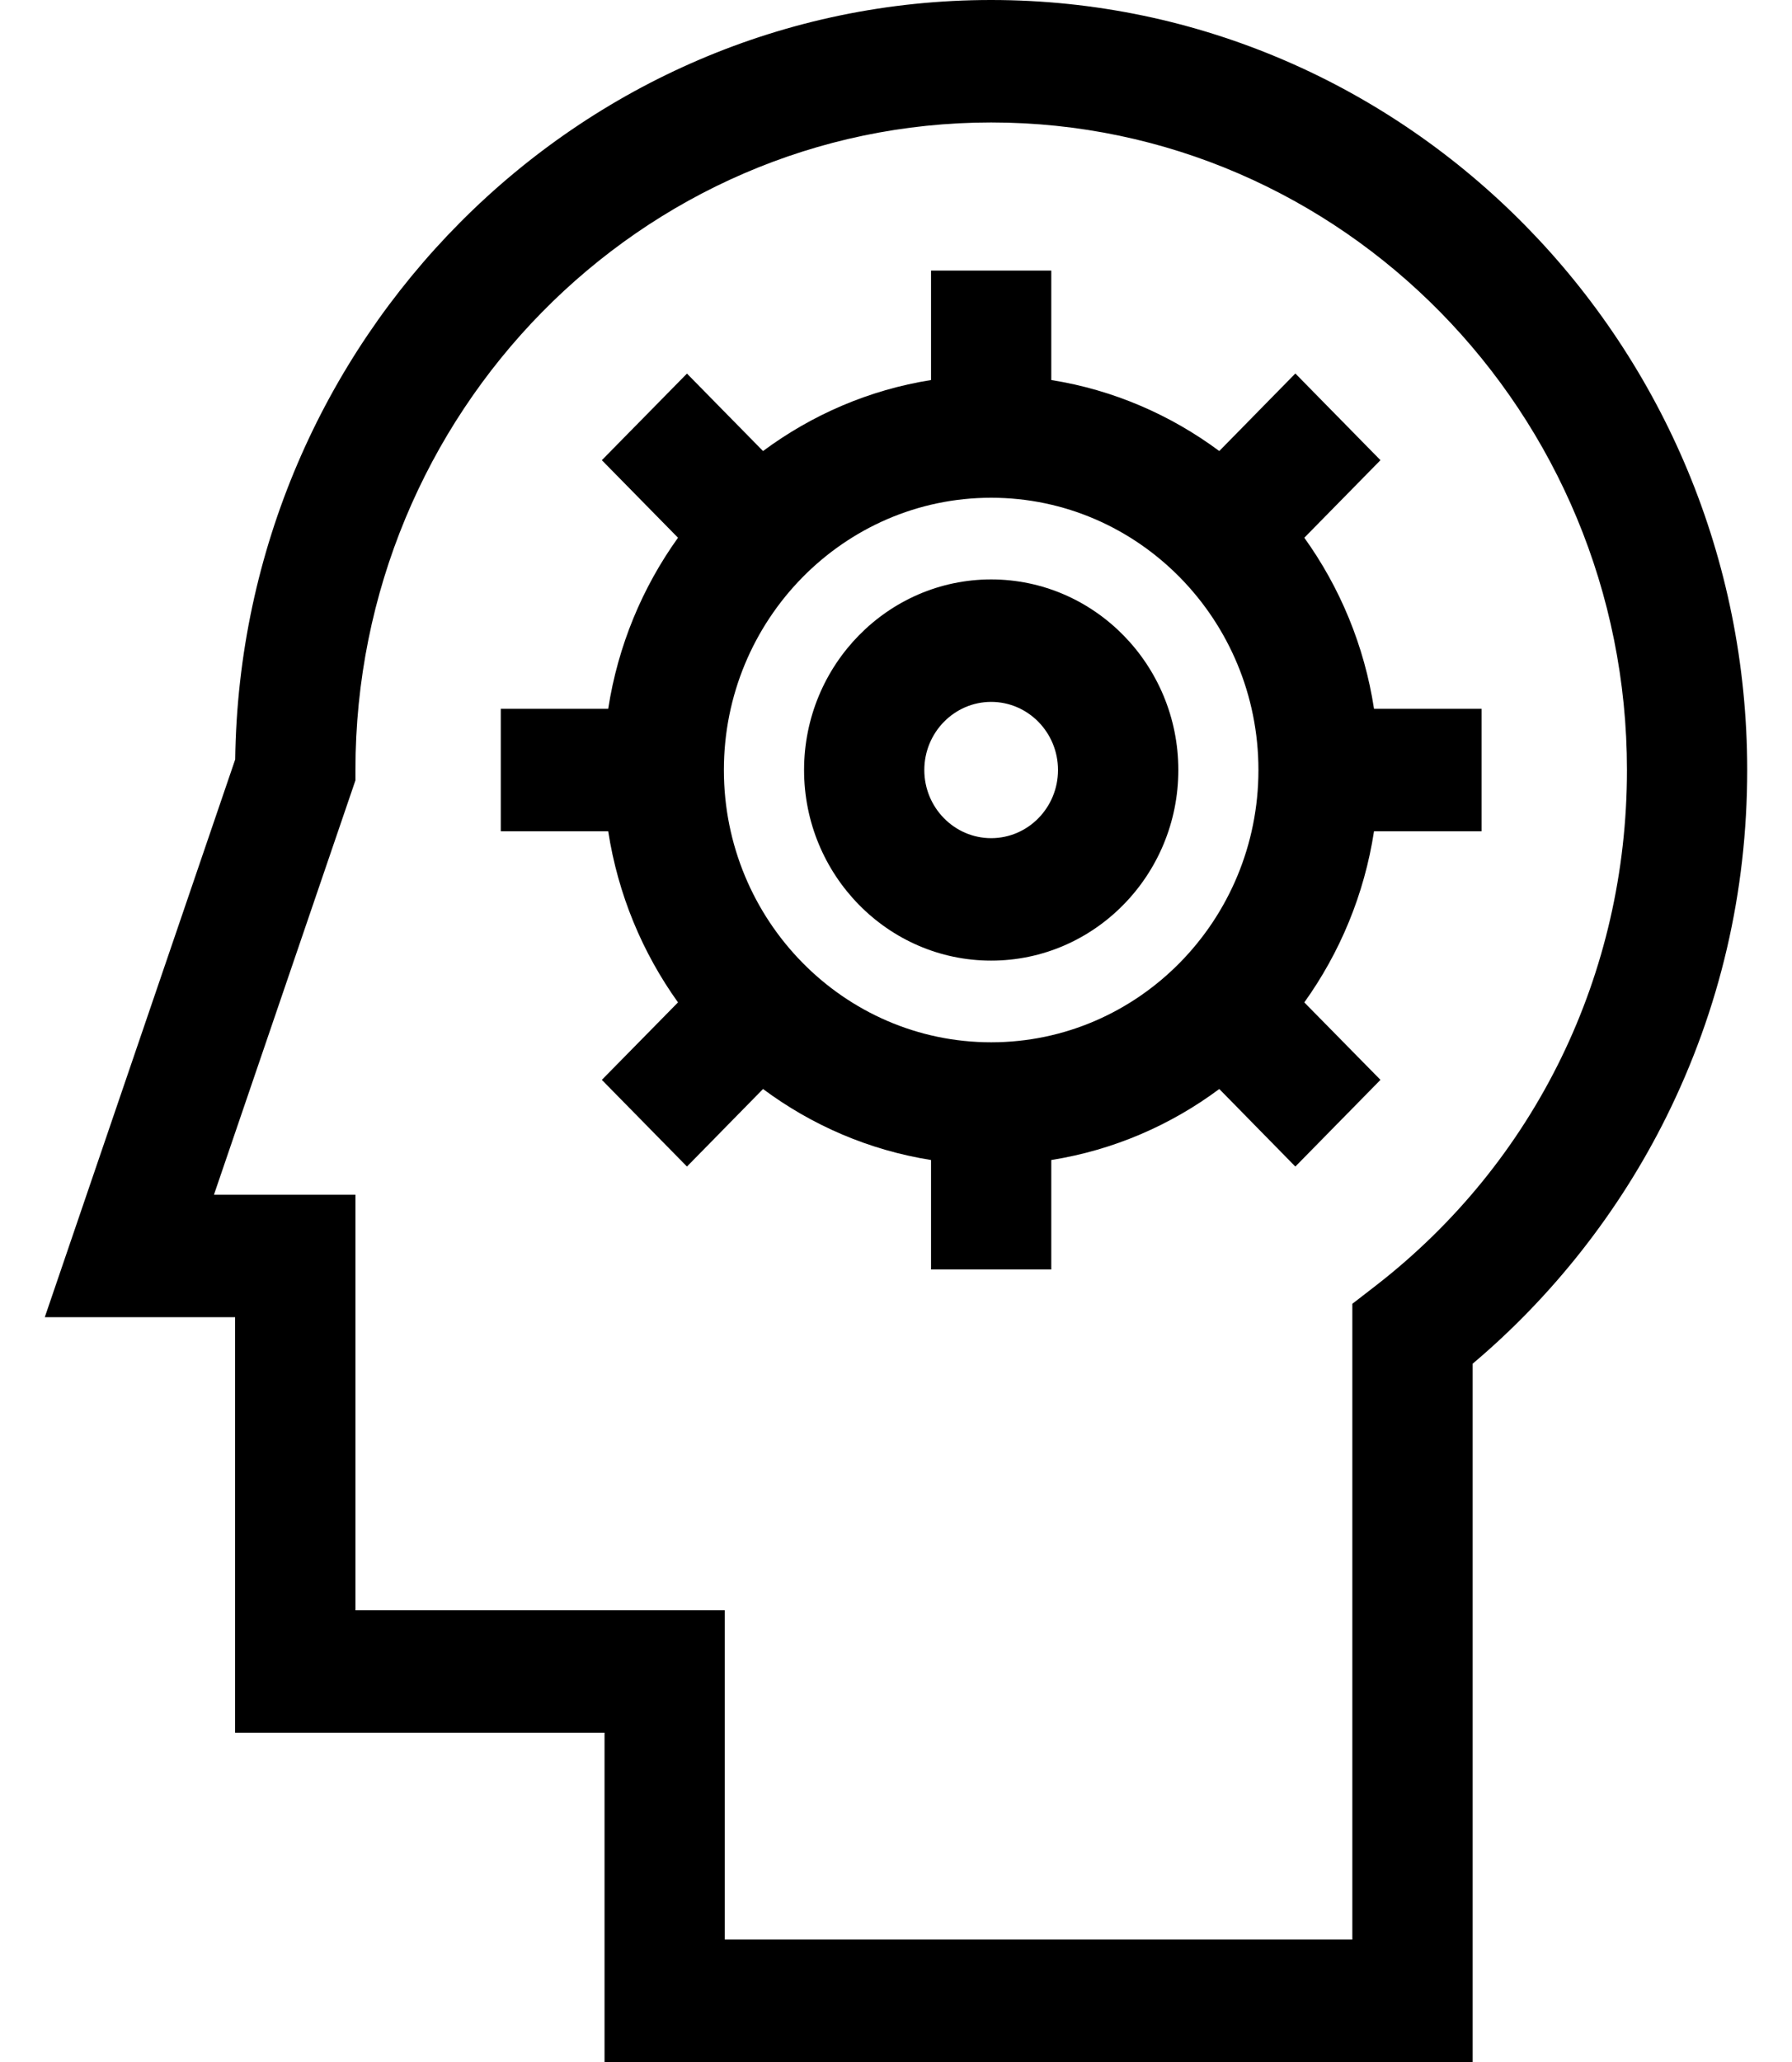 <svg width="20" height="23" viewBox="0 0 20 23" fill="none" xmlns="http://www.w3.org/2000/svg">
<path d="M11.062 0C6.448 0 2.687 3.789 2.625 8.471L0.5 14.692H2.624V19.327H6.747V23H16.436V15.211C17.329 14.458 18.071 13.515 18.594 12.465C19.195 11.257 19.5 9.953 19.5 8.589C19.5 3.853 15.715 0 11.062 0ZM15.358 14.338L15.093 14.543V21.634H8.089V17.961H3.967V13.326H2.388L3.967 8.704V8.589C3.967 4.606 7.15 1.366 11.062 1.366C14.975 1.366 18.158 4.606 18.158 8.589C18.158 10.862 17.137 12.958 15.358 14.338Z" fill="black"/>
<path d="M16.535 9.272V7.906H15.335C15.227 7.201 14.954 6.551 14.557 5.998L15.407 5.133L14.457 4.166L13.608 5.031C13.065 4.628 12.426 4.349 11.733 4.239V3.018H10.391V4.239C9.698 4.349 9.059 4.628 8.516 5.031L7.667 4.167L6.717 5.133L7.567 5.998C7.17 6.551 6.897 7.201 6.788 7.906H5.589V9.272H6.788C6.897 9.977 7.17 10.627 7.567 11.181L6.717 12.045L7.667 13.012L8.516 12.147C9.059 12.551 9.698 12.829 10.391 12.939V14.16H11.733V12.939C12.426 12.829 13.065 12.551 13.608 12.147L14.457 13.012L15.407 12.045L14.557 11.181C14.954 10.627 15.227 9.977 15.335 9.272H16.535ZM11.062 11.626C9.417 11.626 8.079 10.264 8.079 8.589C8.079 6.914 9.417 5.552 11.062 5.552C12.707 5.552 14.045 6.914 14.045 8.589C14.045 10.264 12.707 11.626 11.062 11.626Z" fill="black"/>
<path d="M11.062 6.463C9.911 6.463 8.974 7.417 8.974 8.589C8.974 9.761 9.91 10.715 11.062 10.715C12.214 10.715 13.151 9.761 13.151 8.589C13.151 7.417 12.214 6.463 11.062 6.463ZM11.062 9.349C10.651 9.349 10.316 9.008 10.316 8.589C10.316 8.17 10.651 7.829 11.062 7.829C11.474 7.829 11.808 8.17 11.808 8.589C11.808 9.008 11.474 9.349 11.062 9.349Z" fill="black"/>
</svg>
